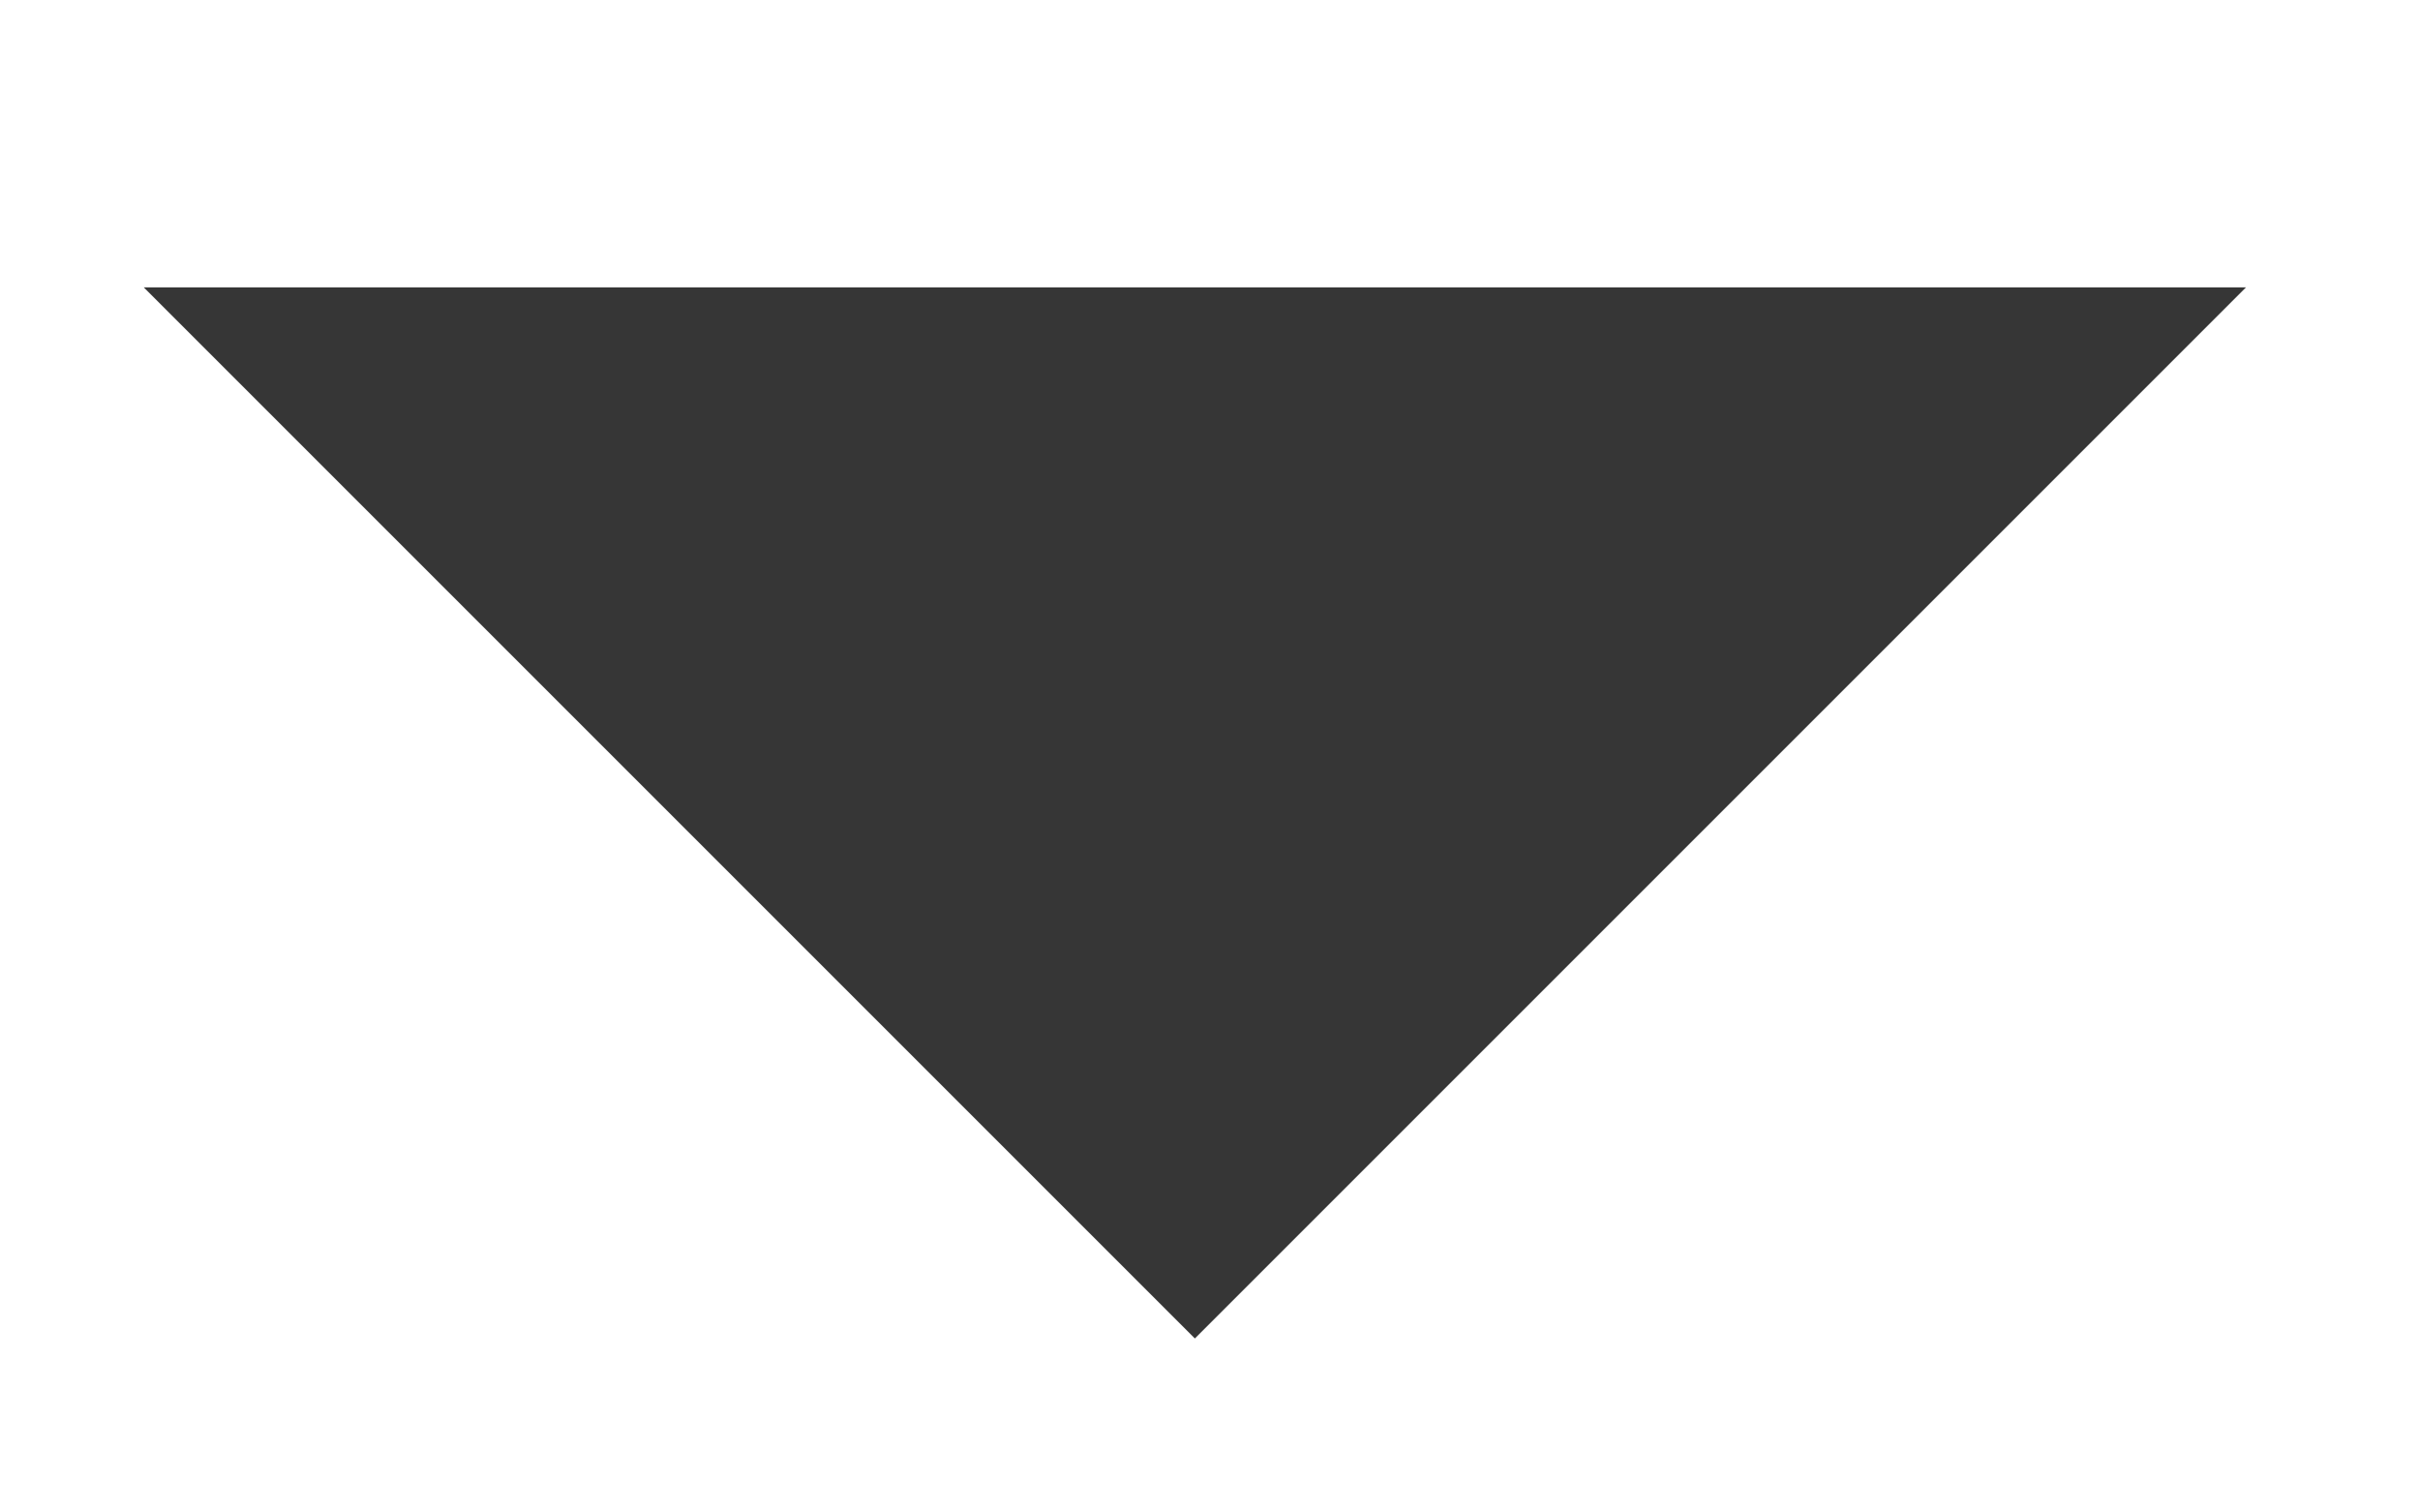 <?xml version="1.0" encoding="UTF-8"?>
<svg width="8px" height="5px" viewBox="0 0 8 5" version="1.1" xmlns="http://www.w3.org/2000/svg" xmlns:xlink="http://www.w3.org/1999/xlink">
    <!-- Generator: Sketch 39.1 (31720) - http://www.bohemiancoding.com/sketch -->
    <title>Rectangle</title>
    <desc>Created with Sketch.</desc>
    <defs></defs>
    <g id="Page-1" stroke="none" stroke-width="1" fill="none" fill-rule="evenodd">
        <g id="companyName" transform="translate(-1191, -56)" fill="#363636">
            <g id="Group-6" transform="translate(1025, 40)">
                <polygon id="Rectangle" transform="translate(169.95, 16.95) rotate(-315) translate(-169.95, -16.95) " points="172.407 14.493 172.407 19.407 167.493 19.407"></polygon>
            </g>
        </g>
    </g>
</svg>